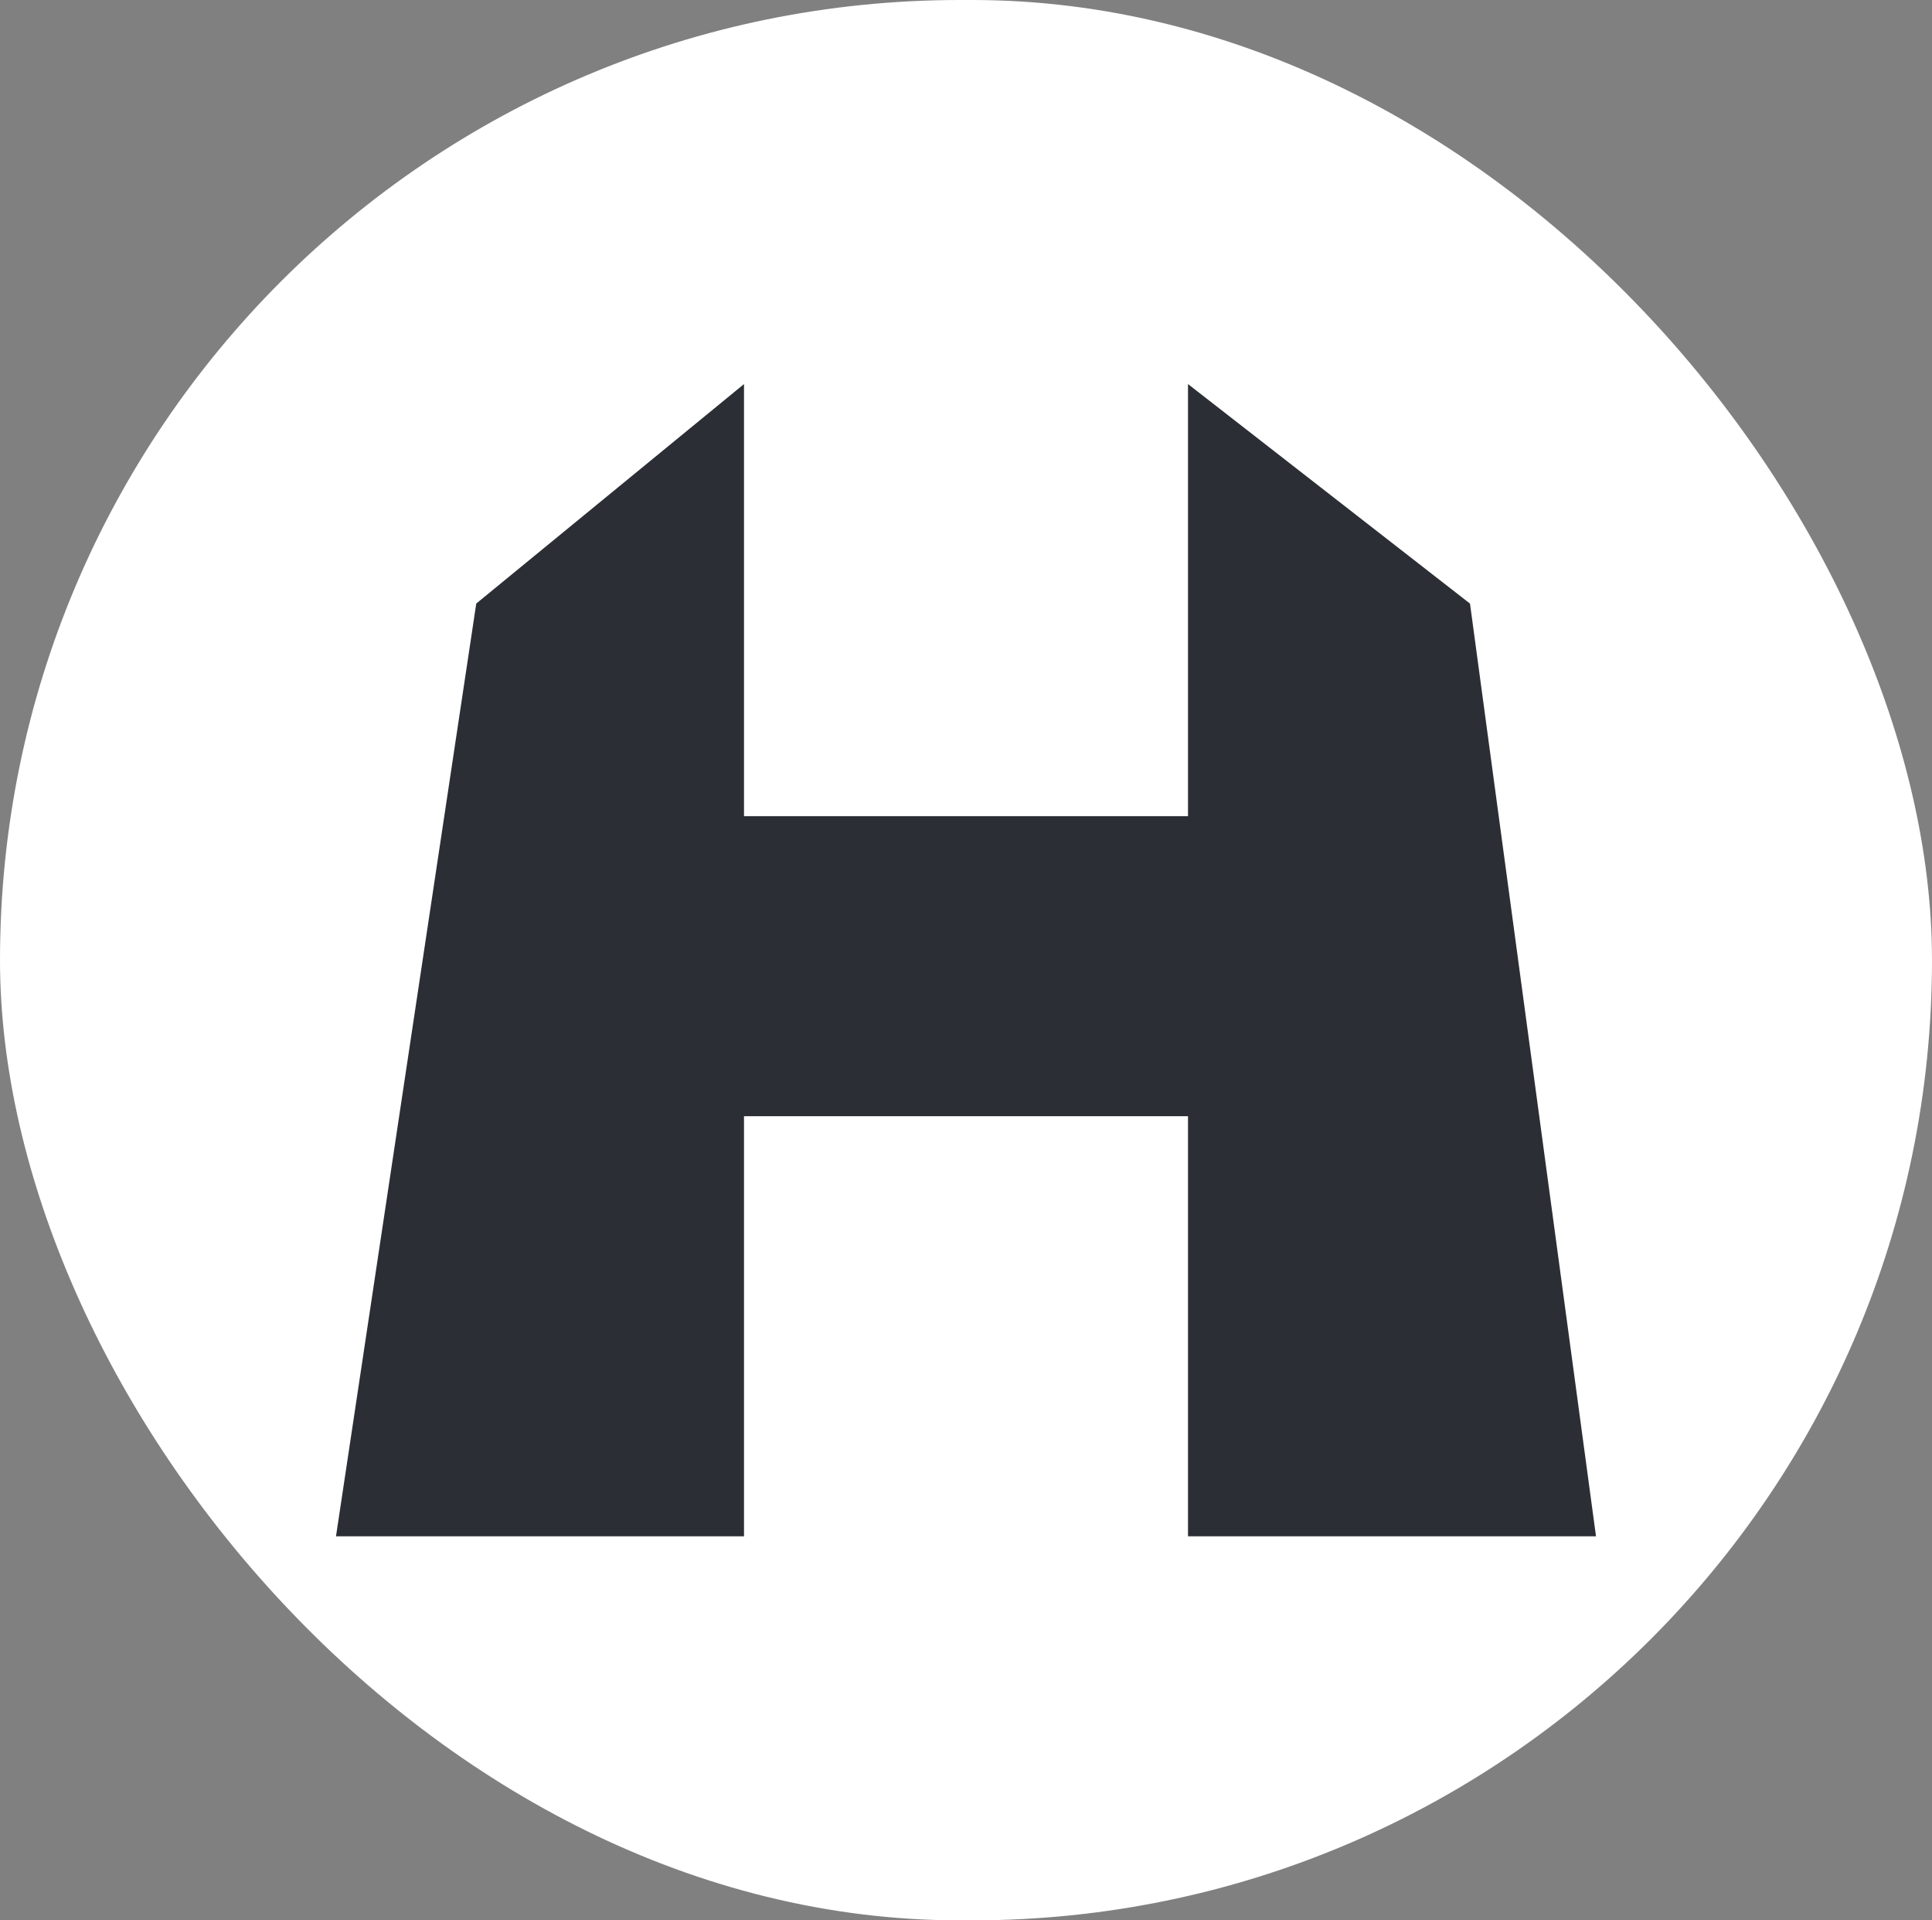 <svg width="161" height="160" viewBox="0 0 161 160" fill="none" xmlns="http://www.w3.org/2000/svg">
<rect x="0" y="0" width="161" height="160" fill="#808080" stroke="none"/>
<g clip-path="url(#clip0_1_8)">
<rect width="161" height="160" rx="80" fill="white"/>
<path d="M39.688 50.286L62 32V128H28L39.688 50.286Z" fill="#2B2E34"/>
<path d="M99 32L122.5 50.29L133 128H99V32Z" fill="#2B2E34"/>
<rect x="60" y="68" width="41" height="25" fill="#2B2E34"/>
</g>
<defs>
<clipPath id="clip0_1_8">
<rect width="161" height="160" fill="white"/>
</clipPath>
</defs>
</svg>
